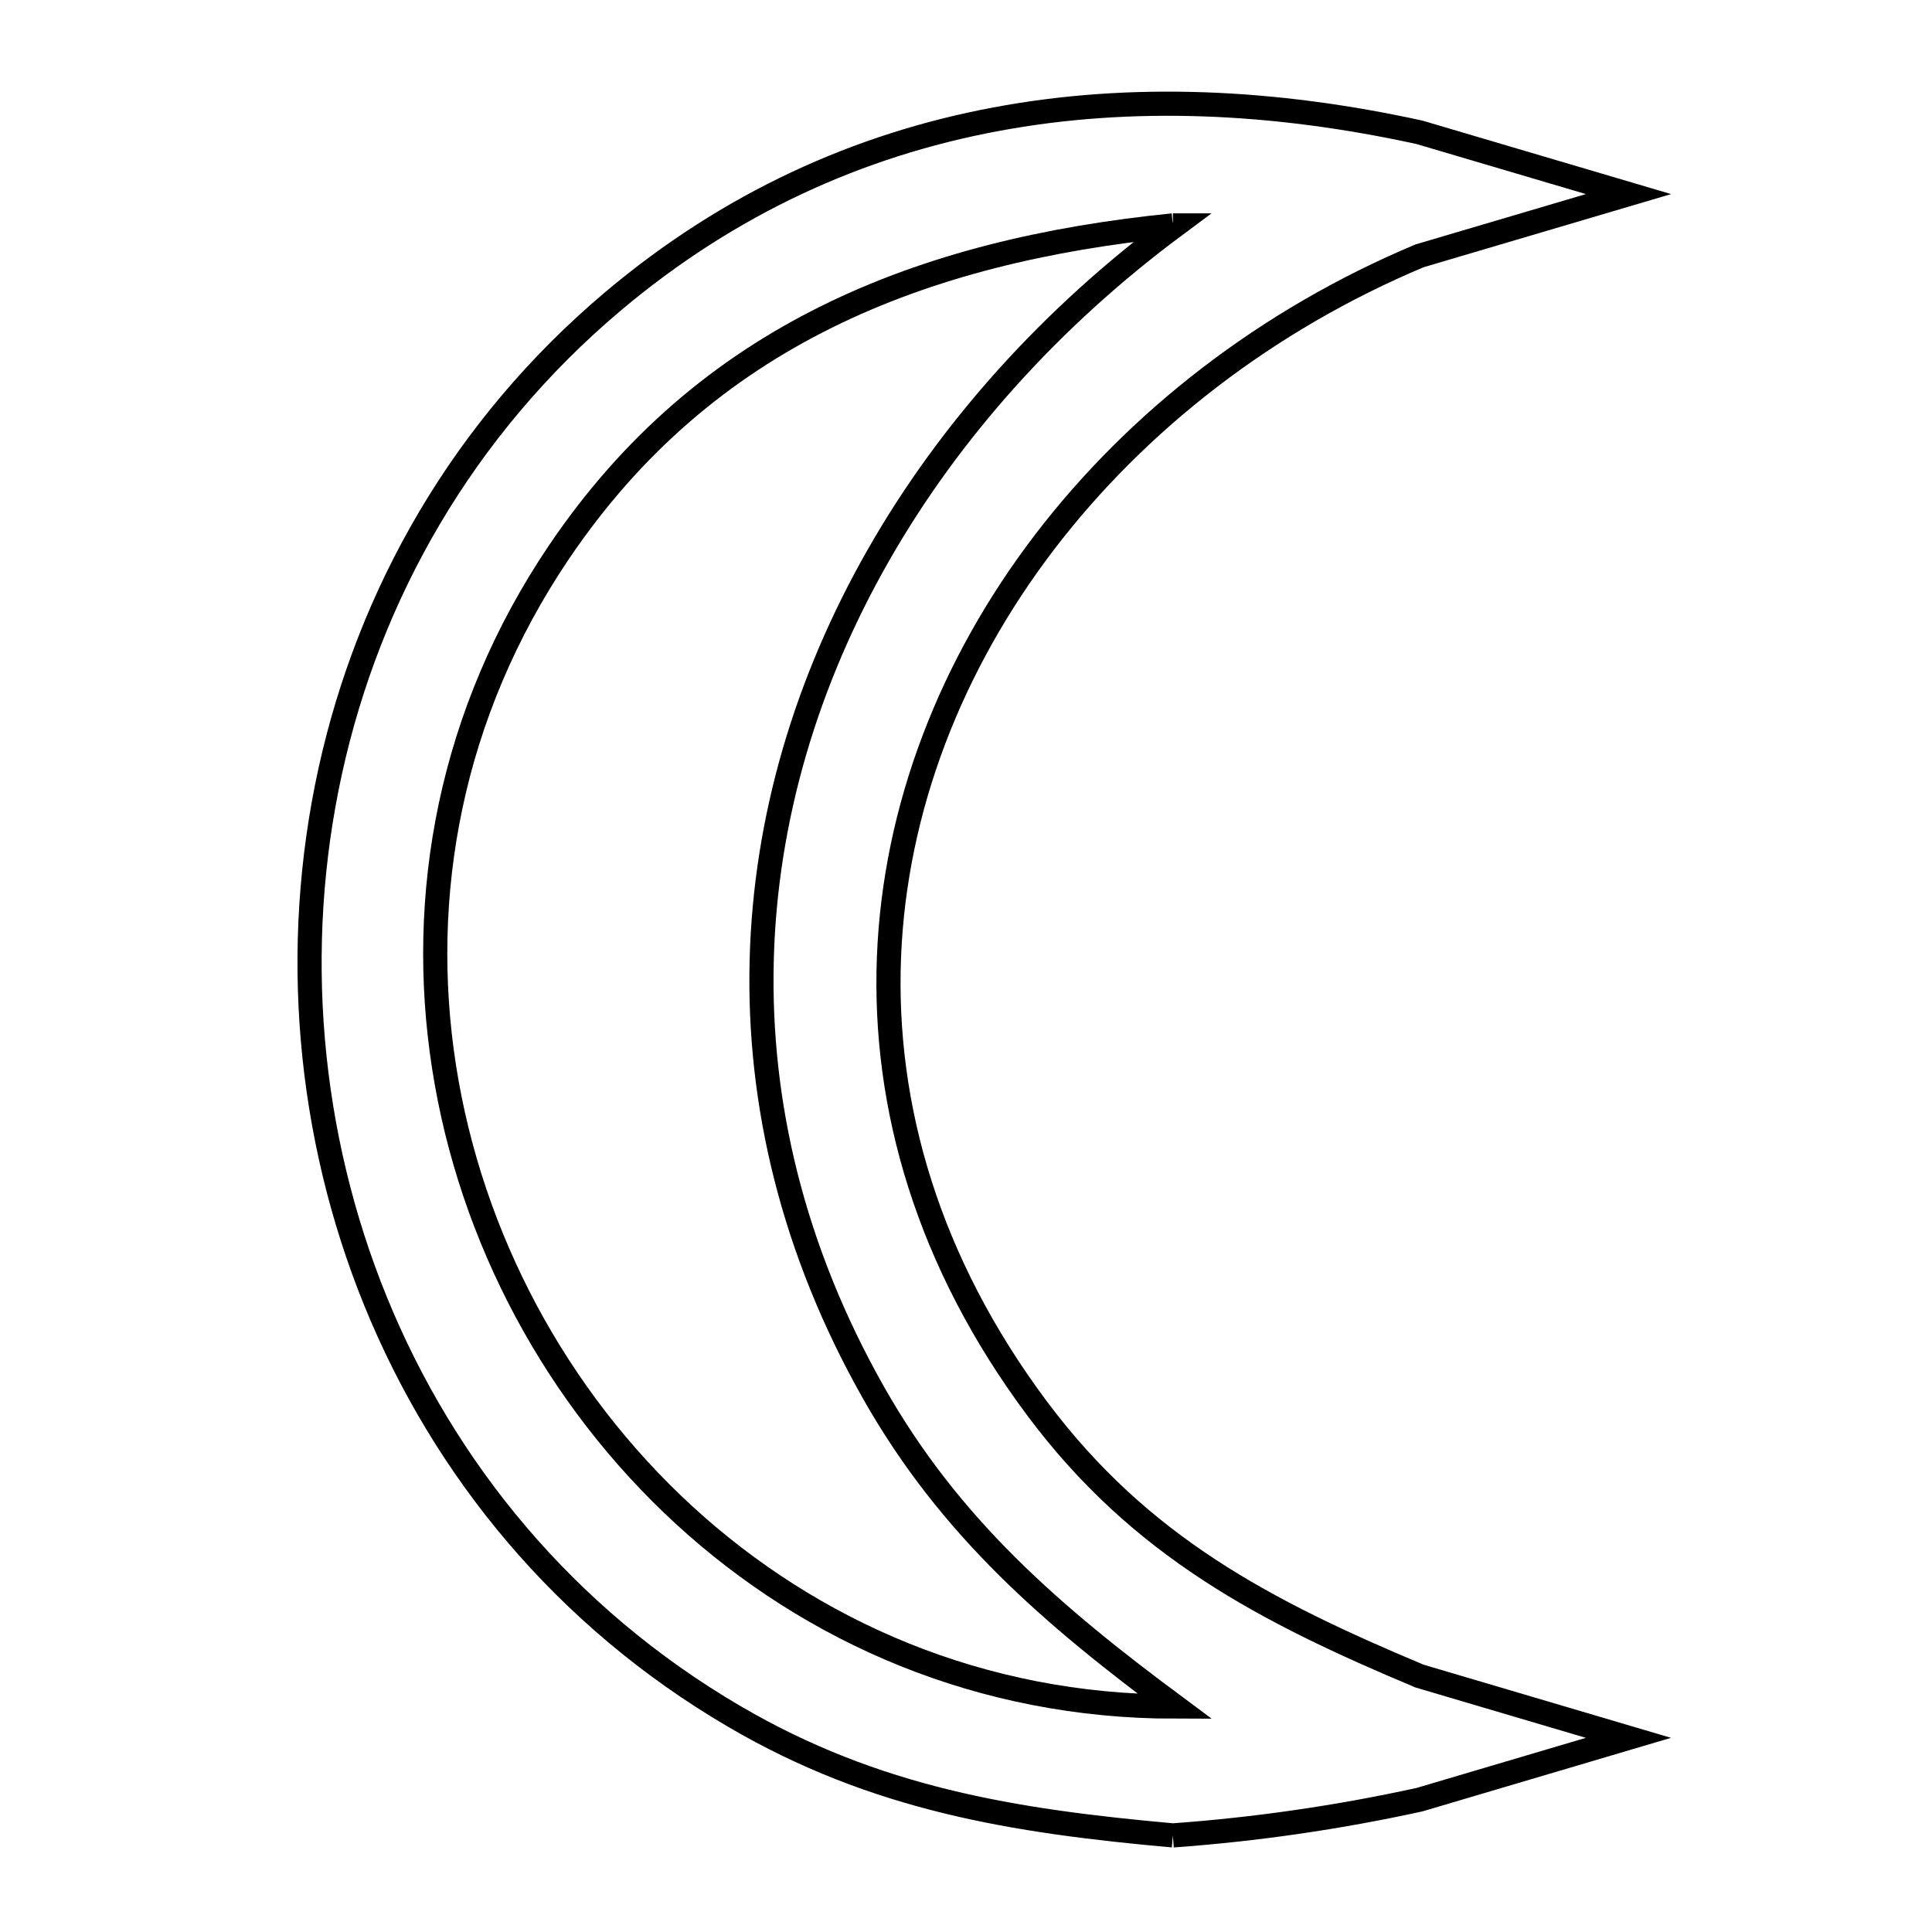<svg xmlns="http://www.w3.org/2000/svg" viewBox="0.0 0.0 24.0 24.0" height="200px" width="200px"><path fill="none" stroke="black" stroke-width=".3" stroke-opacity="1.0"  filling="0" d="M14.57 2.8 L14.57 2.8 C14.579 2.8 14.588 2.8 14.597 2.8 L14.597 2.8 C13.062 3.94 11.8 5.34 10.911 6.898 C10.022 8.455 9.505 10.169 9.462 11.936 C9.418 13.704 9.847 15.524 10.848 17.295 C11.799 18.978 13.074 20.069 14.598 21.2 L14.598 21.2 C12.187 21.2 10.082 20.275 8.497 18.82 C6.912 17.364 5.846 15.377 5.516 13.253 C5.185 11.128 5.589 8.866 6.943 6.86 C7.856 5.508 8.984 4.571 10.273 3.934 C11.562 3.296 13.013 2.957 14.57 2.8 L14.57 2.8"></path>
<path fill="none" stroke="black" stroke-width=".3" stroke-opacity="1.0"  filling="0" d="M14.57 22.8 L14.57 22.8 C12.586 22.622 10.876 22.349 9.123 21.323 C7.01 20.087 5.515 18.248 4.667 16.169 C3.82 14.09 3.621 11.773 4.102 9.58 C4.583 7.388 5.744 5.321 7.615 3.743 C9.066 2.52 10.674 1.799 12.367 1.482 C14.061 1.164 15.84 1.251 17.634 1.644 L20.23 2.411 L17.634 3.178 C15.741 3.973 14.13 5.223 12.973 6.738 C11.817 8.254 11.116 10.034 11.043 11.891 C10.971 13.748 11.527 15.68 12.885 17.499 C14.165 19.212 15.718 20.017 17.634 20.821 L20.229 21.588 L17.634 22.356 C16.626 22.577 15.599 22.726 14.57 22.8 L14.57 22.8"></path></svg>
